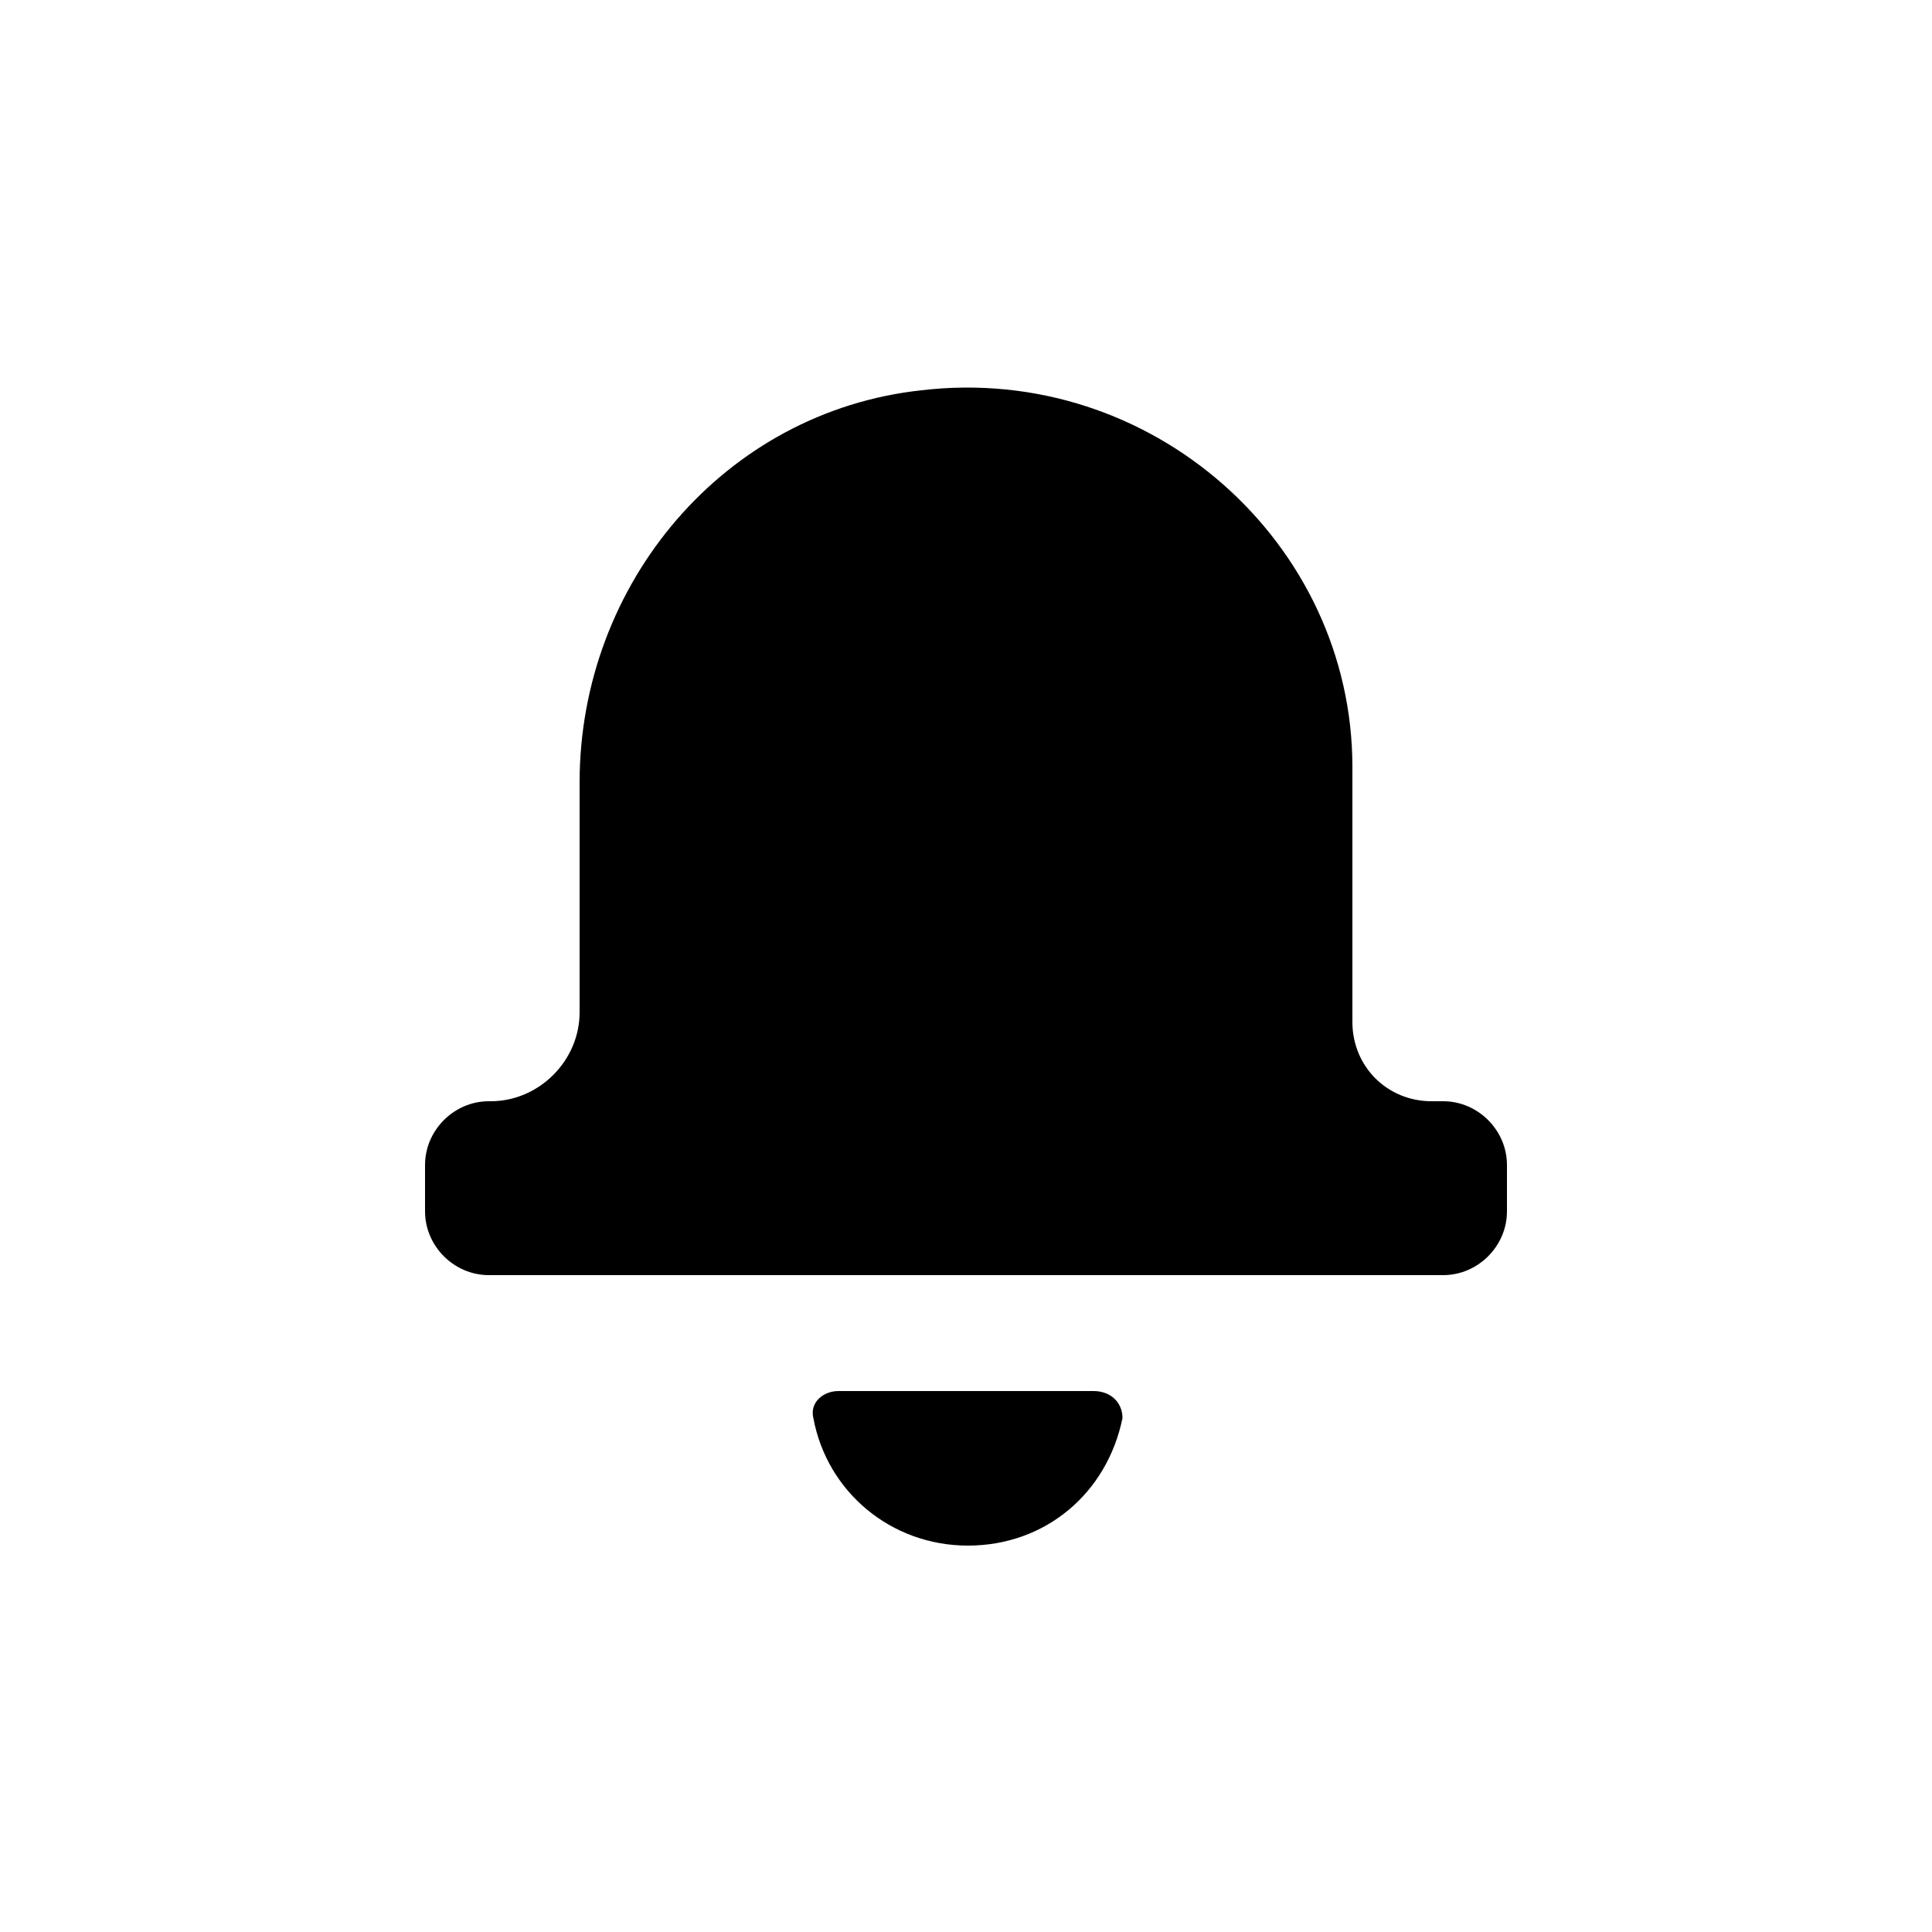<?xml version="1.0"?><svg xmlns="http://www.w3.org/2000/svg" width="100" height="100" viewBox="0 0 100 100"><g><path d="m74.7 57h-0.6c-2.3 0-4.1-1.8-4.1-4.1v-13.2c0-11.6-10.4-20.9-22.3-19.5-10.2 1.1-17.7 10-17.7 20.3v11.9c0 2.5-2.1 4.6-4.6 4.6h-0.1c-1.8 0-3.3 1.5-3.3 3.3v2.4c0 1.8 1.5 3.3 3.3 3.3h49.4c1.8 0 3.3-1.5 3.3-3.3v-2.4c0-1.8-1.5-3.3-3.3-3.3z m-18.1 15h-13.2c-0.8 0-1.5 0.6-1.3 1.4 0.7 3.8 4 6.6 8 6.6s7.2-2.7 8-6.6c0-0.8-0.6-1.4-1.5-1.4z"></path></g></svg>